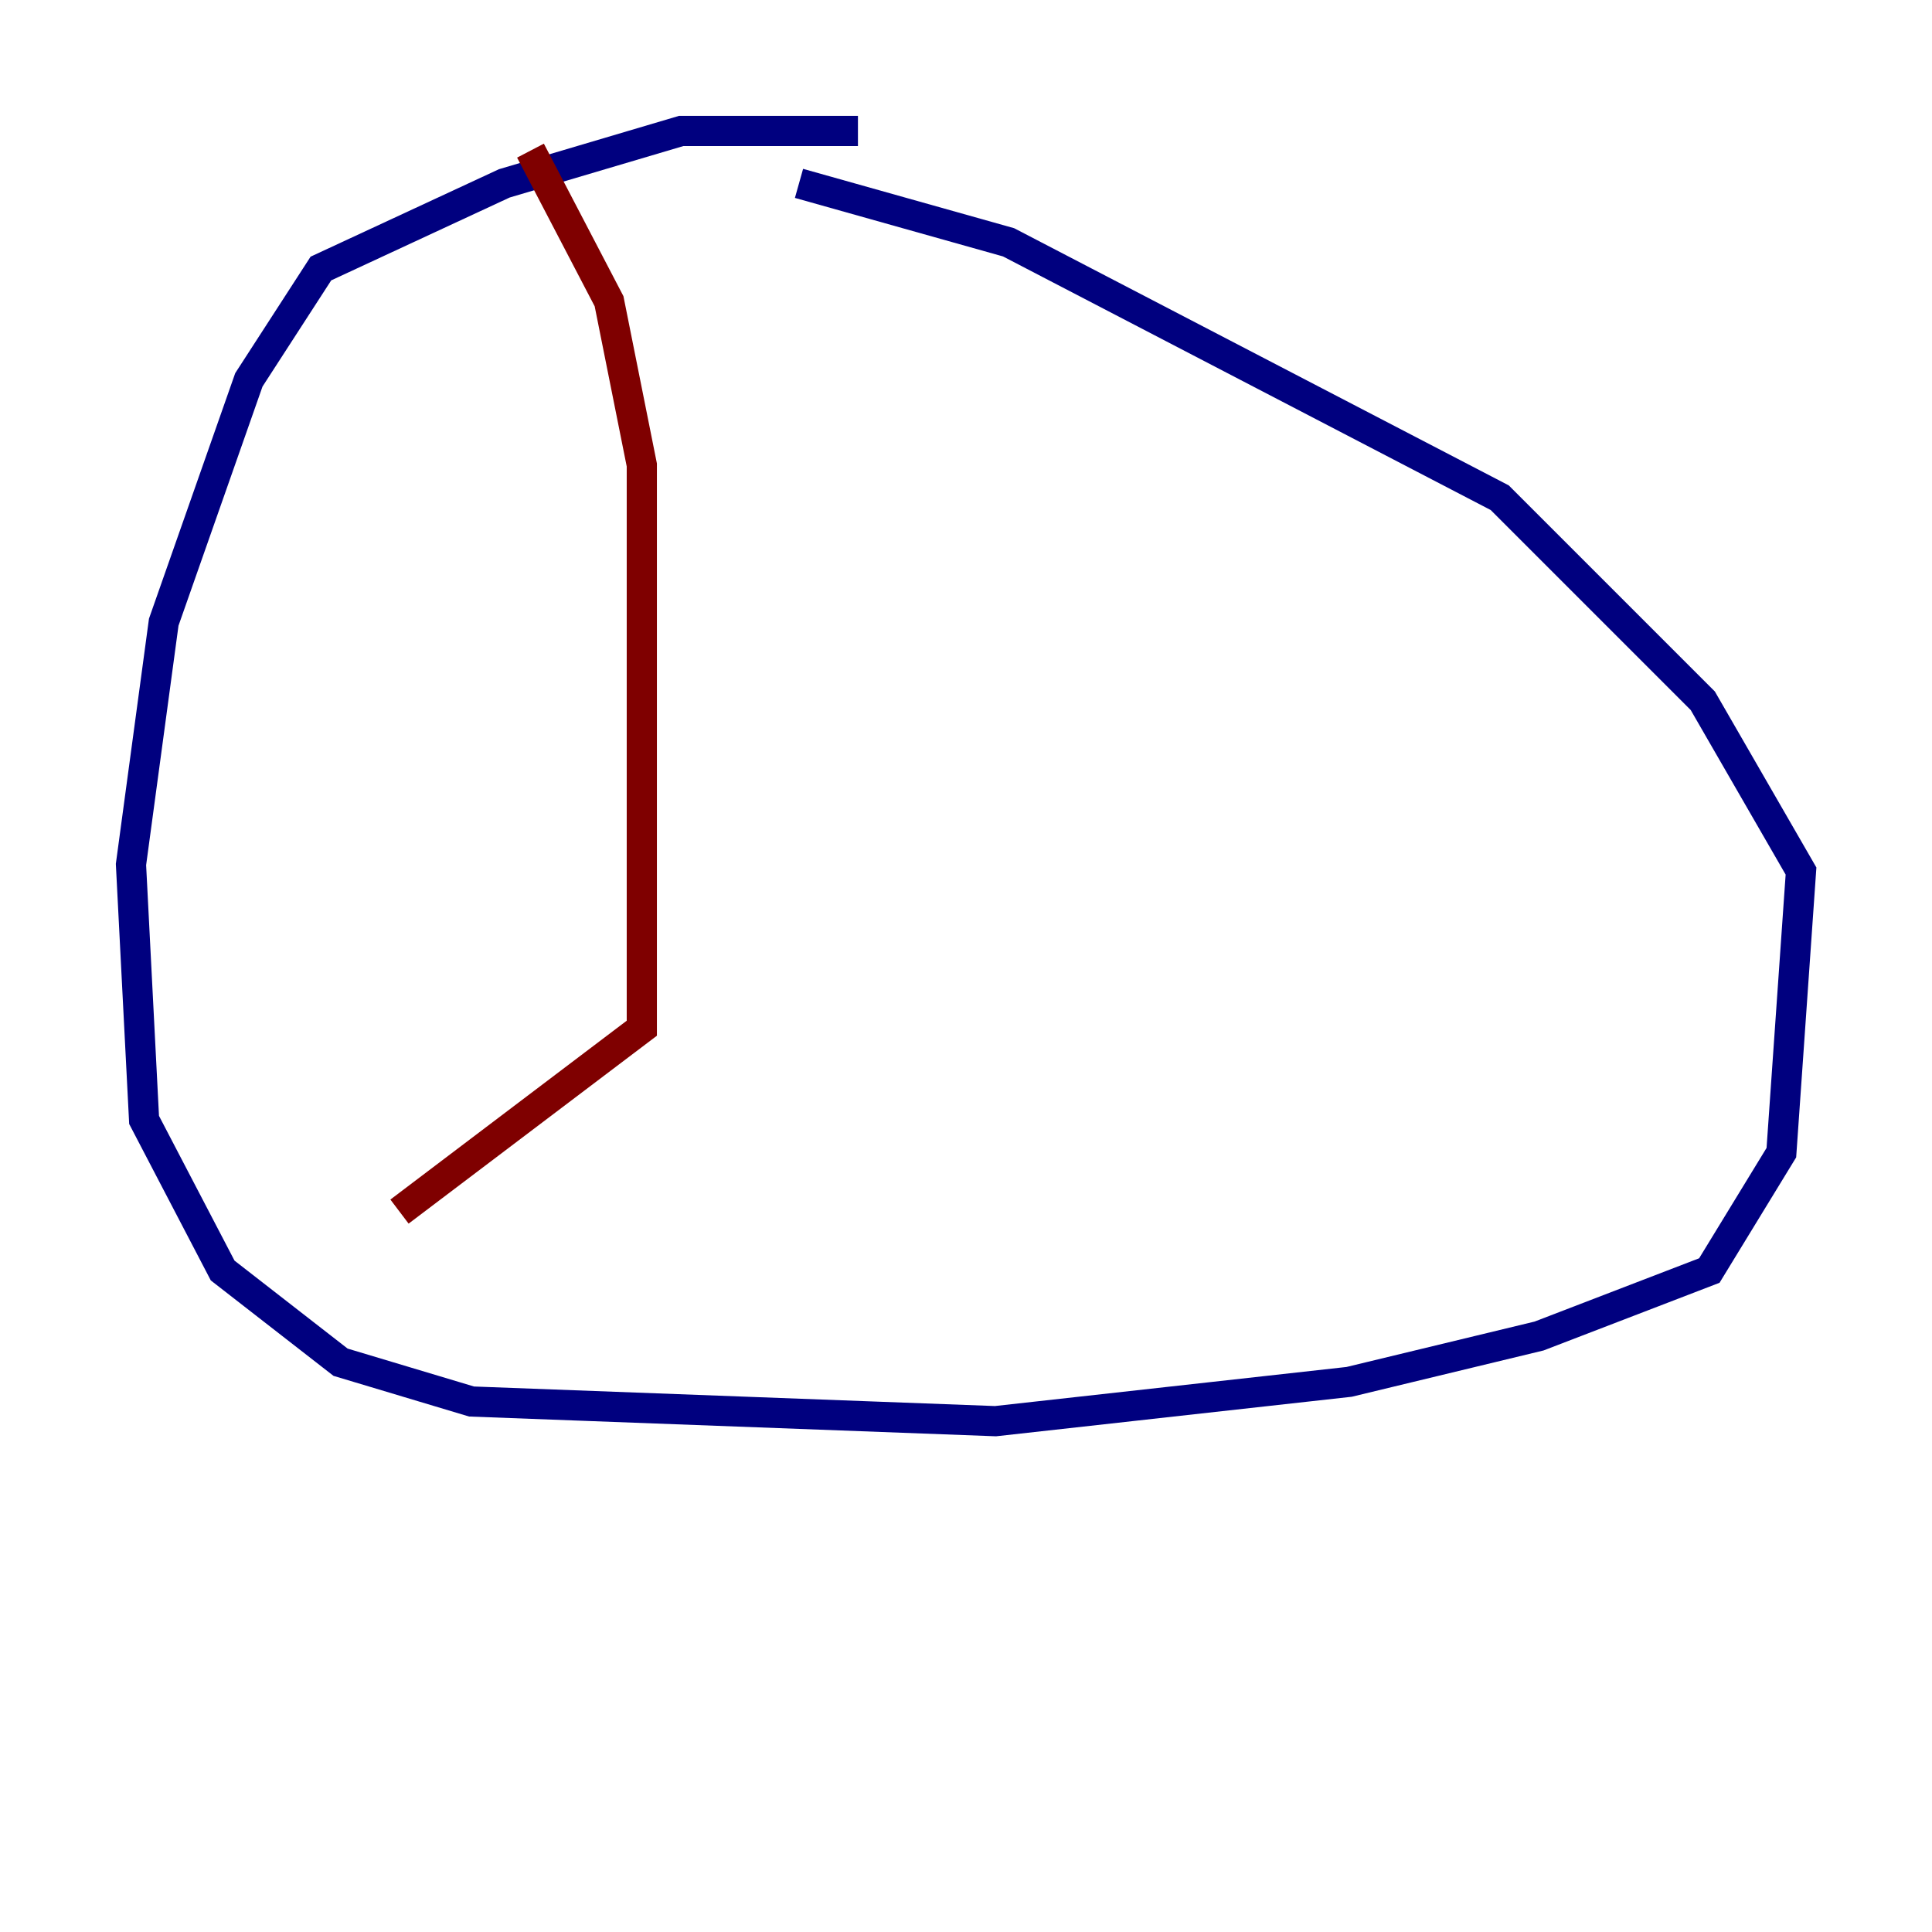 <?xml version="1.0" encoding="utf-8" ?>
<svg baseProfile="tiny" height="128" version="1.2" viewBox="0,0,128,128" width="128" xmlns="http://www.w3.org/2000/svg" xmlns:ev="http://www.w3.org/2001/xml-events" xmlns:xlink="http://www.w3.org/1999/xlink"><defs /><polyline fill="none" points="56.841,8.678 45.125,8.678 33.41,12.149 21.261,17.79 16.488,25.166 10.848,41.22 8.678,57.275 9.546,74.197 14.752,84.176 22.563,90.251 31.241,92.854 65.953,94.156 89.383,91.552 101.966,88.515 113.248,84.176 118.02,76.366 119.322,57.709 112.814,46.427 99.363,32.976 66.82,16.054 52.936,12.149" stroke="#00007f" stroke-width="2" /><polyline fill="none" points="35.146,9.98 40.352,19.959 42.522,30.807 42.522,68.122 26.468,80.271" stroke="#7f0000" stroke-width="2" /></svg>